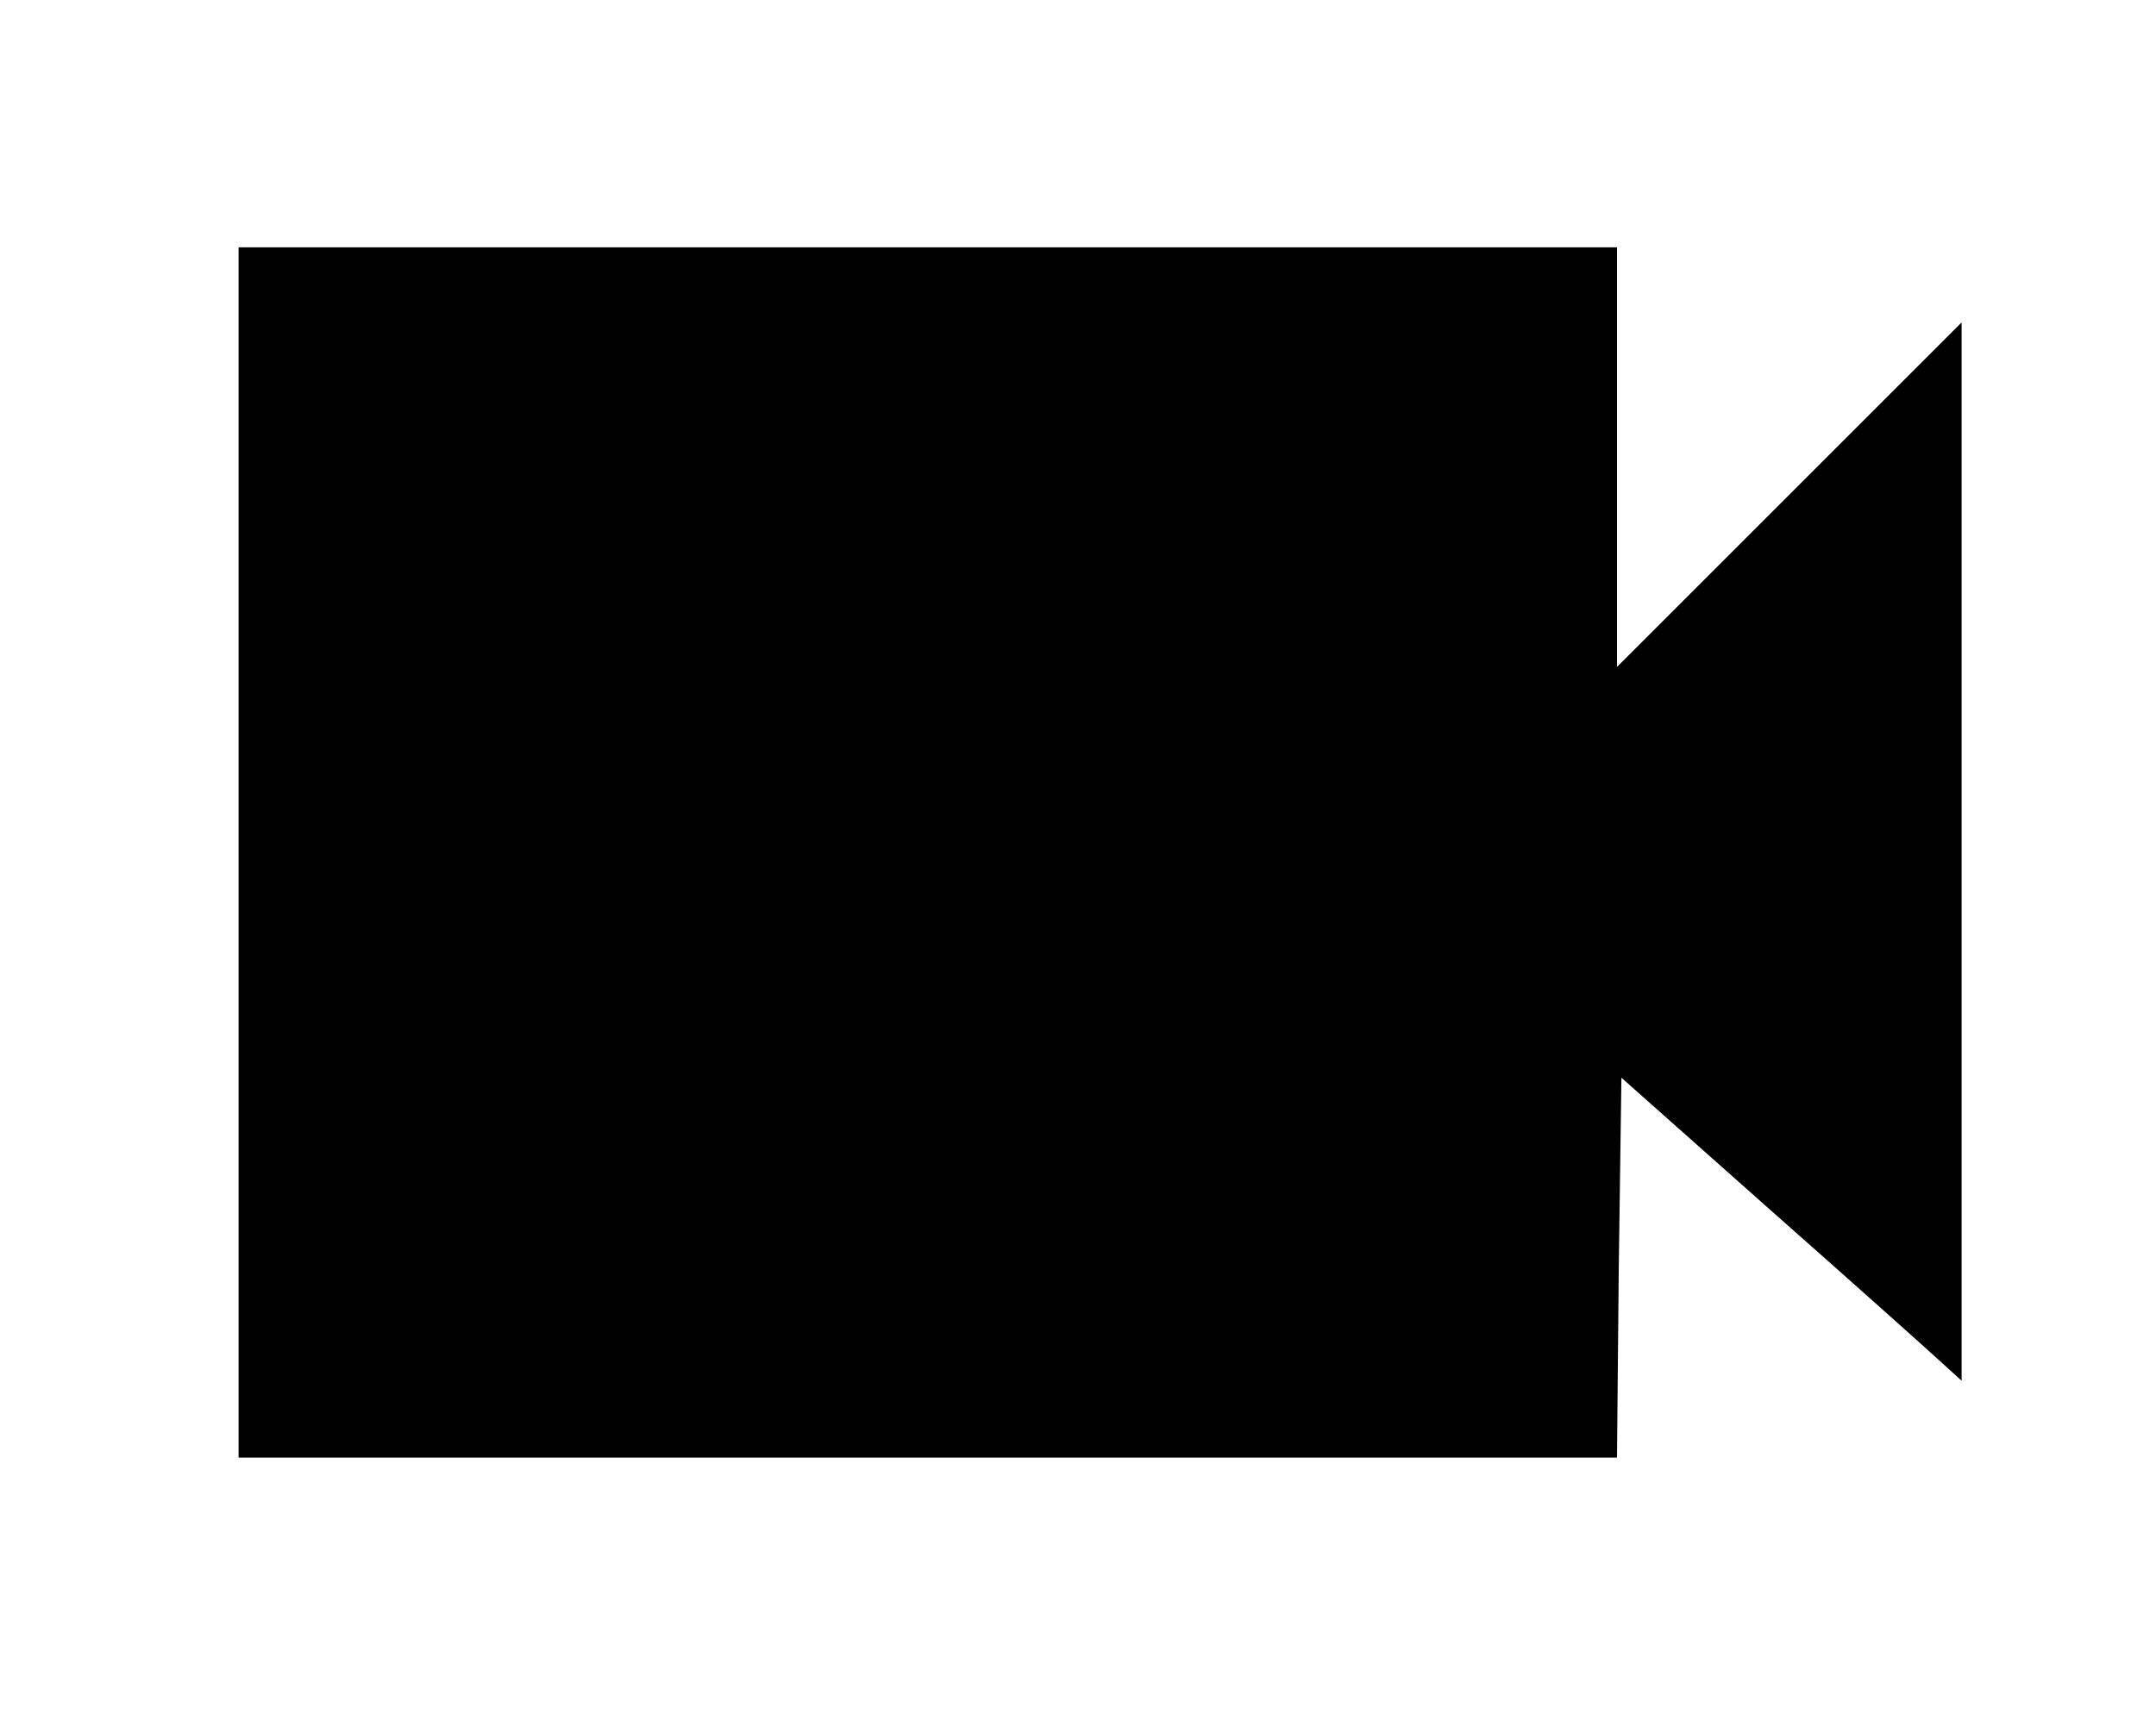 <?xml version="1.0" standalone="no"?>
<!DOCTYPE svg PUBLIC "-//W3C//DTD SVG 20010904//EN"
 "http://www.w3.org/TR/2001/REC-SVG-20010904/DTD/svg10.dtd">
<svg version="1.0" xmlns="http://www.w3.org/2000/svg"
 width="244pt" height="194pt" viewBox="0 0 244 194"
 preserveAspectRatio="xMidYMid meet">
<g transform="translate(0,194) scale(0.1,-0.1)"
fill="#000000" stroke="none">
<path d="M270 975 l0 -685 780 0 780 0 2 215 3 215 170 -151 c94 -83 180 -160
193 -172 l22 -20 0 599 0 599 -195 -195 -195 -195 0 238 0 237 -780 0 -780 0
0 -685z"/>
</g>
</svg>
